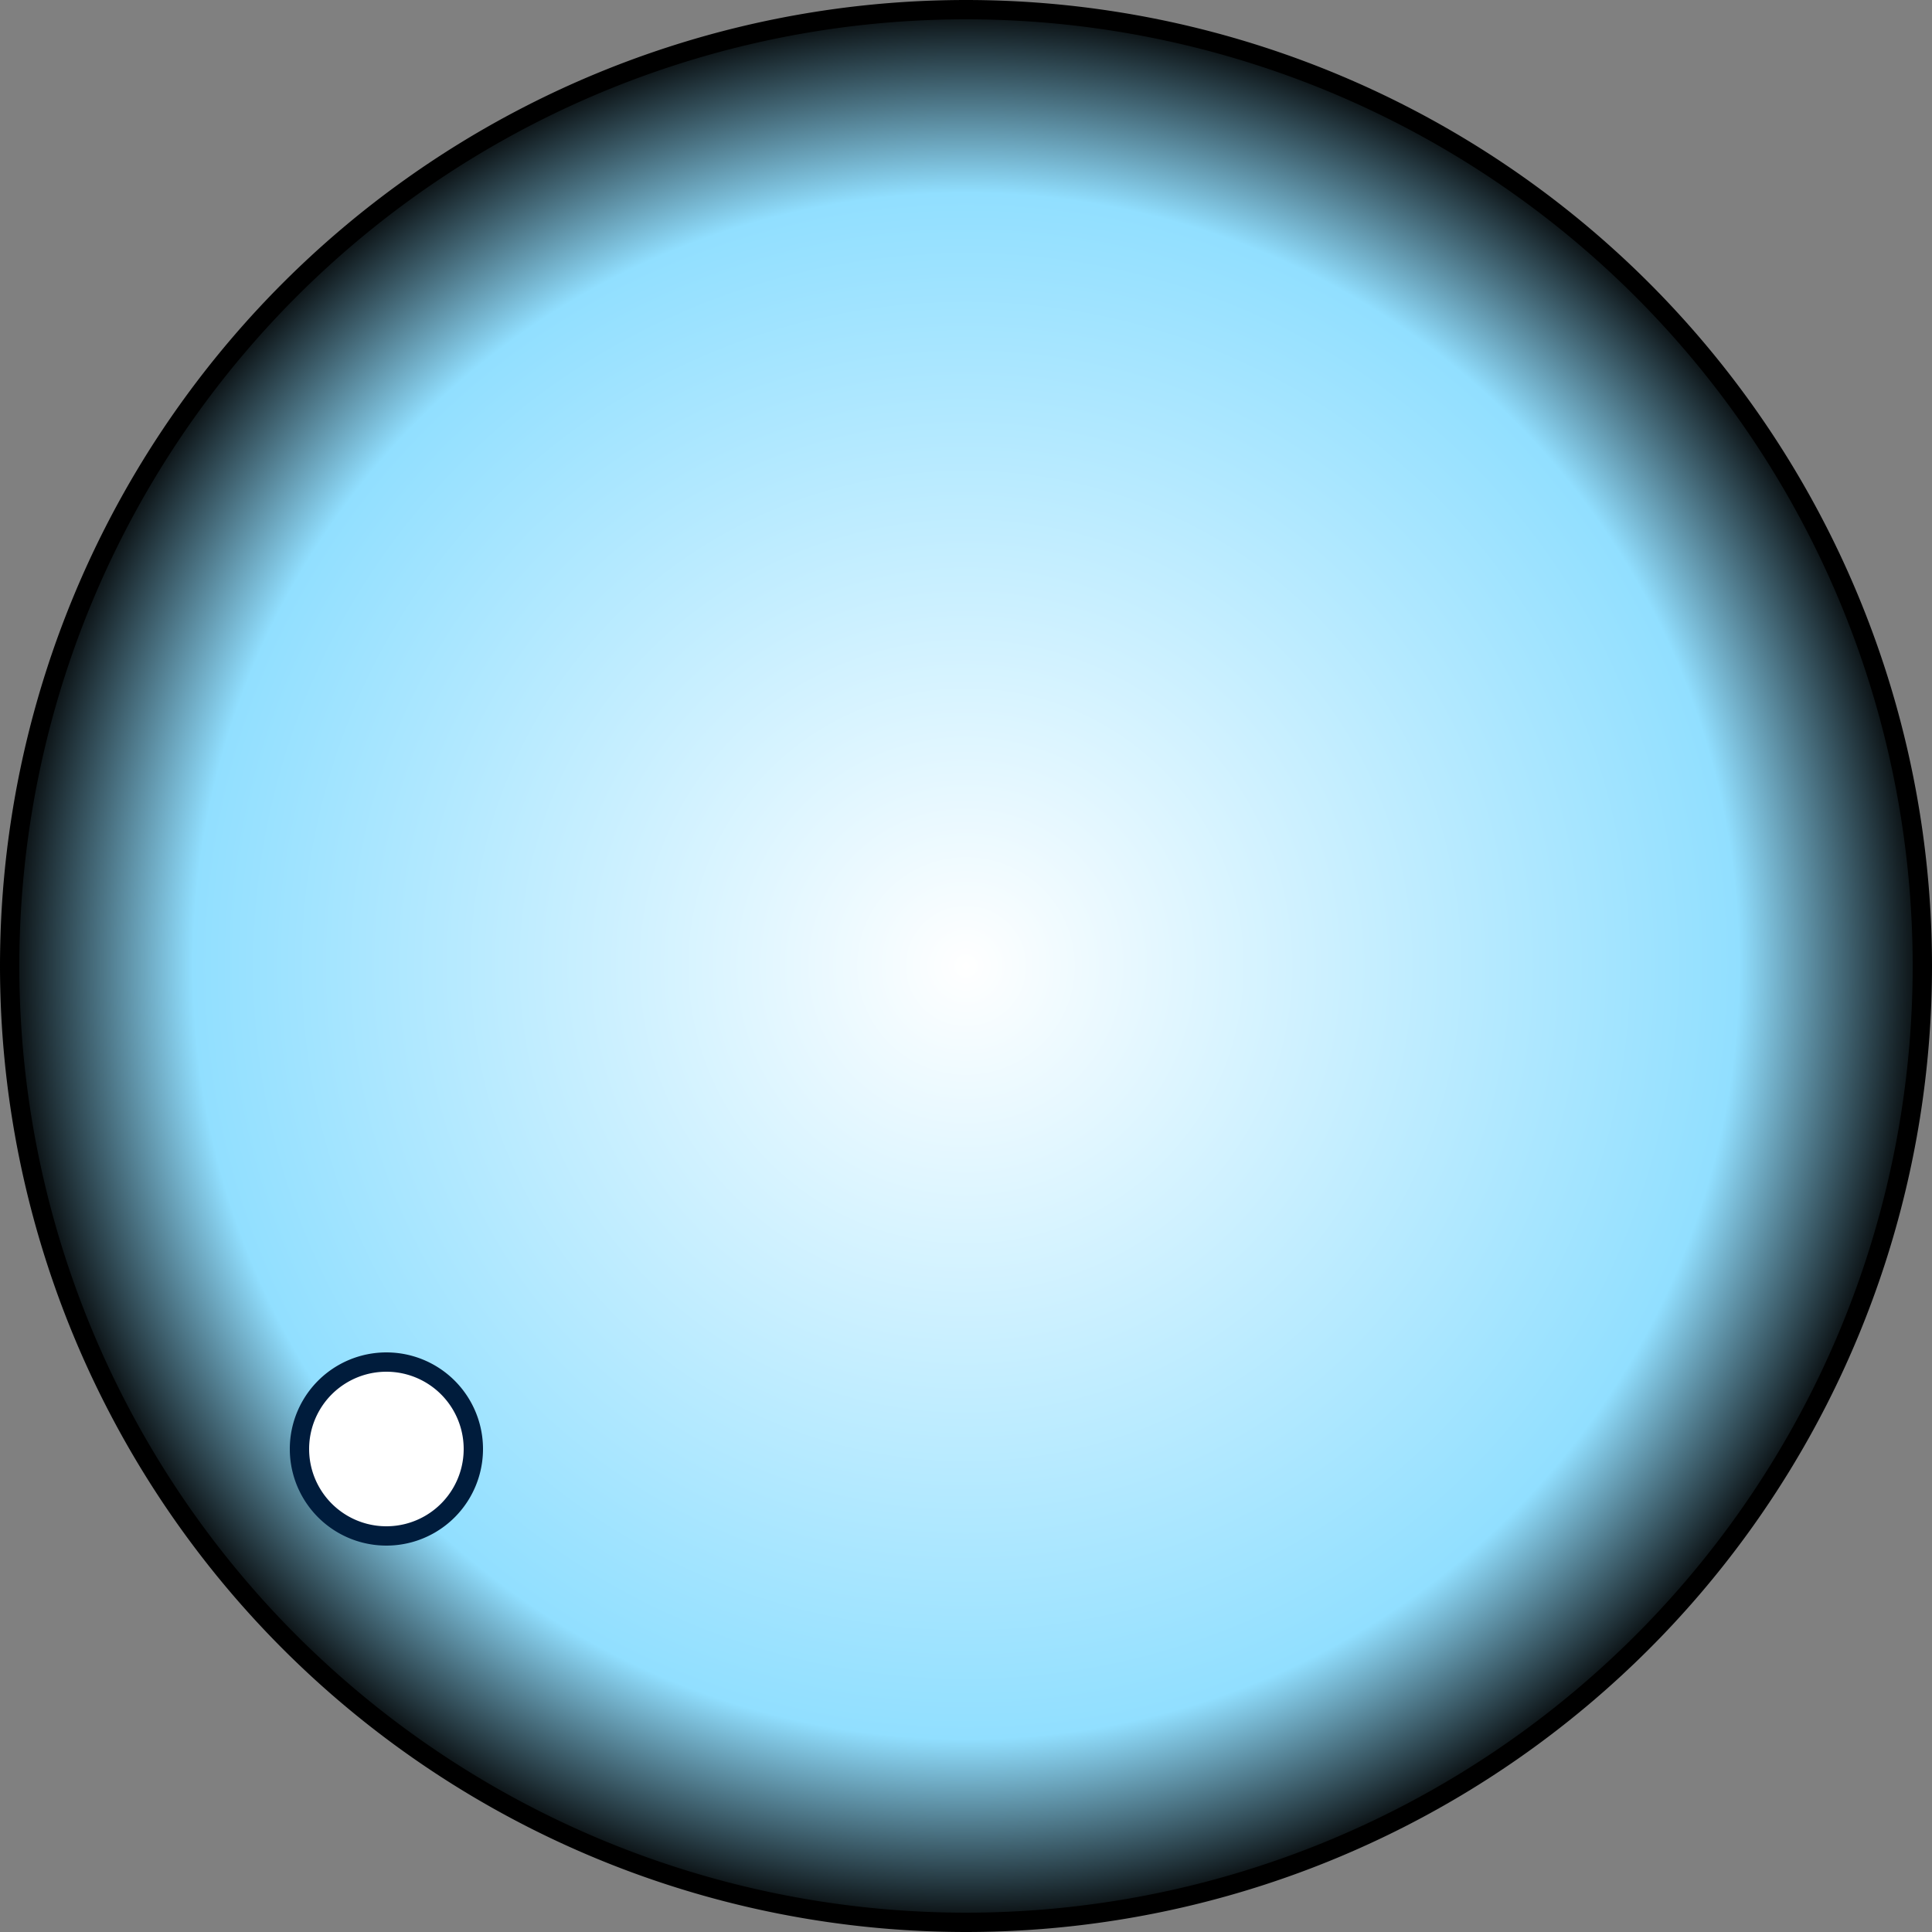 <?xml version="1.0" encoding="UTF-8" standalone="no"?>
<!-- Created with Inkscape (http://www.inkscape.org/) -->
<svg
   xmlns:dc="http://purl.org/dc/elements/1.1/"
   xmlns:cc="http://web.resource.org/cc/"
   xmlns:rdf="http://www.w3.org/1999/02/22-rdf-syntax-ns#"
   xmlns:svg="http://www.w3.org/2000/svg"
   xmlns="http://www.w3.org/2000/svg"
   xmlns:xlink="http://www.w3.org/1999/xlink"
   xmlns:sodipodi="http://sodipodi.sourceforge.net/DTD/sodipodi-0.dtd"
   xmlns:inkscape="http://www.inkscape.org/namespaces/inkscape"
   width="100"
   height="100"
   id="svg2465"
   sodipodi:version="0.32"
   inkscape:version="0.45.1"
   sodipodi:docbase="/home/kde-devel/isi-kscd/kdemultimedia/kscd/ihm/skin/default"
   sodipodi:docname="volume_n.svg"
   inkscape:output_extension="org.inkscape.output.svg.inkscape"
   version="1.0">
  <rect width="100%" height="100%" fill="#808080" stroke="none"/>
  <defs
     id="defs2467">
    <linearGradient
       id="linearGradientBaseVolumeD">
      <stop
         style="stop-color:#ffffff;stop-opacity:1;"
         offset="0"
         id="stop3432" />
      <stop
         id="stop3434"
         offset="0.8"
         style="stop-color:#91dfff;stop-opacity:1;" />
      <stop
         style="stop-color:#000000;stop-opacity:1;"
         offset="1"
         id="stop3436" />
    </linearGradient>
    <radialGradient
       inkscape:collect="always"
       xlink:href="#linearGradientBaseVolumeD"
       id="radialGradient5380"
       gradientUnits="userSpaceOnUse"
       cx="50"
       cy="50"
       fx="50"
       fy="50"
       r="50" />
  </defs>
  <sodipodi:namedview
     id="base"
     pagecolor="#ffffff"
     bordercolor="#666666"
     borderopacity="1.0"
     inkscape:pageopacity="0.0"
     inkscape:pageshadow="2"
     inkscape:zoom="0.35"
     inkscape:cx="375"
     inkscape:cy="520"
     inkscape:document-units="px"
     inkscape:current-layer="layer1"
     inkscape:window-width="828"
     inkscape:window-height="653"
     inkscape:window-x="445"
     inkscape:window-y="8"
     width="100px"
     height="100px" />
  <g
     inkscape:label="Calque 1"
     inkscape:groupmode="layer"
     id="layer1">
    <g
       id="volume">
      <path
         d="M 99.5 50 A 49.5 49.5 0 1 1  0.5,50 A 49.5 49.5 0 1 1  99.5 50 z"
         sodipodi:ry="49.5"
         sodipodi:rx="49.5"
         sodipodi:cy="50"
         sodipodi:cx="50"
         id="path2456"
         style="opacity:1;color:#000000;fill:url(#radialGradient5380);fill-opacity:1;fill-rule:evenodd;stroke:#000000;stroke-width:1px;stroke-linecap:butt;stroke-linejoin:miter;marker:none;marker-start:none;marker-mid:none;marker-end:none;stroke-miterlimit:4;stroke-dasharray:none;stroke-dashoffset:0;stroke-opacity:1;visibility:visible;display:inline;overflow:visible;enable-background:accumulate"
         sodipodi:type="arc" />
      <path
         d="M 24.5 75 A 4.5 4.5 0 1 1  15.5,75 A 4.5 4.5 0 1 1  24.5 75 z"
         sodipodi:ry="4.5"
         sodipodi:rx="4.5"
         sodipodi:cy="75"
         sodipodi:cx="20"
         id="path4405"
         style="opacity:1;color:#000000;fill:#ffffff;fill-opacity:1;fill-rule:evenodd;stroke:#001c3c;stroke-width:1px;stroke-linecap:round;stroke-linejoin:round;marker:none;marker-start:none;marker-mid:none;marker-end:none;stroke-miterlimit:4;stroke-dasharray:none;stroke-dashoffset:0;stroke-opacity:1;visibility:visible;display:inline;overflow:visible;enable-background:accumulate"
         sodipodi:type="arc" />
    </g>
  </g>
</svg>
